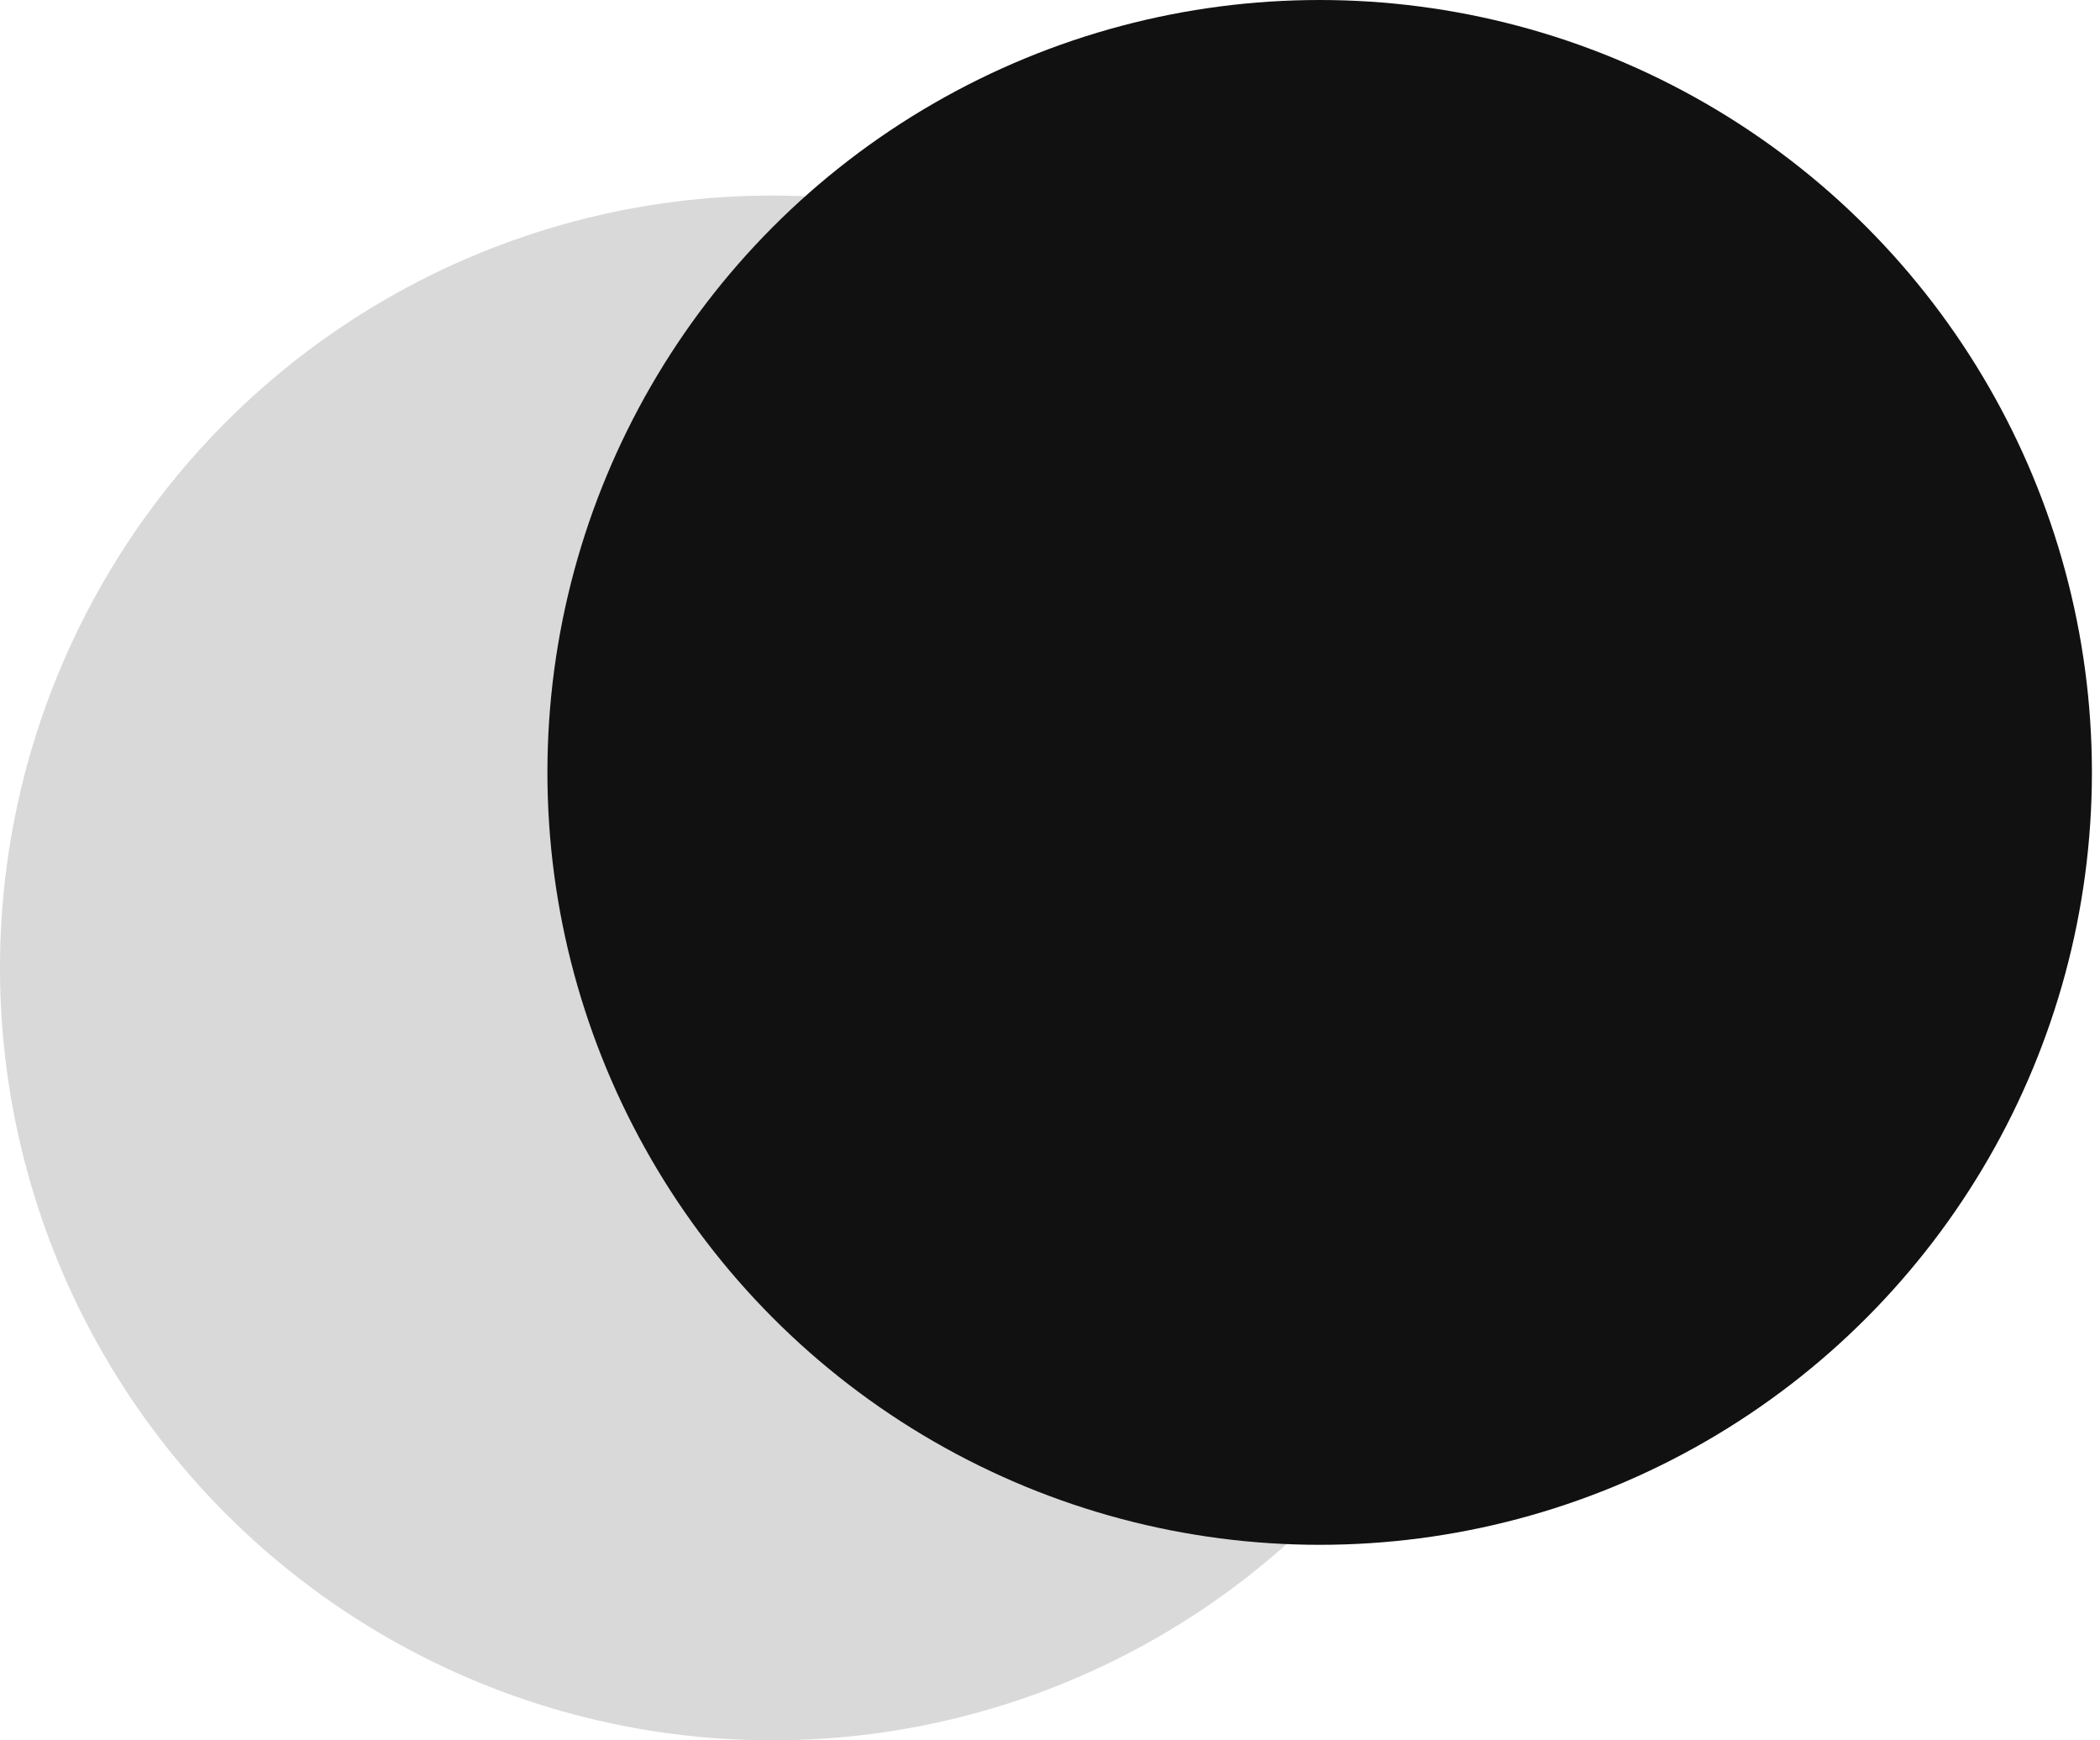 <svg width="210" height="174" viewBox="0 0 210 174" fill="none" xmlns="http://www.w3.org/2000/svg">
<circle cx="77.225" cy="96.775" r="77.225" fill="#D9D9D9"/>
<circle cx="131.966" cy="77.225" r="77.225" fill="#111111"/>
</svg>
